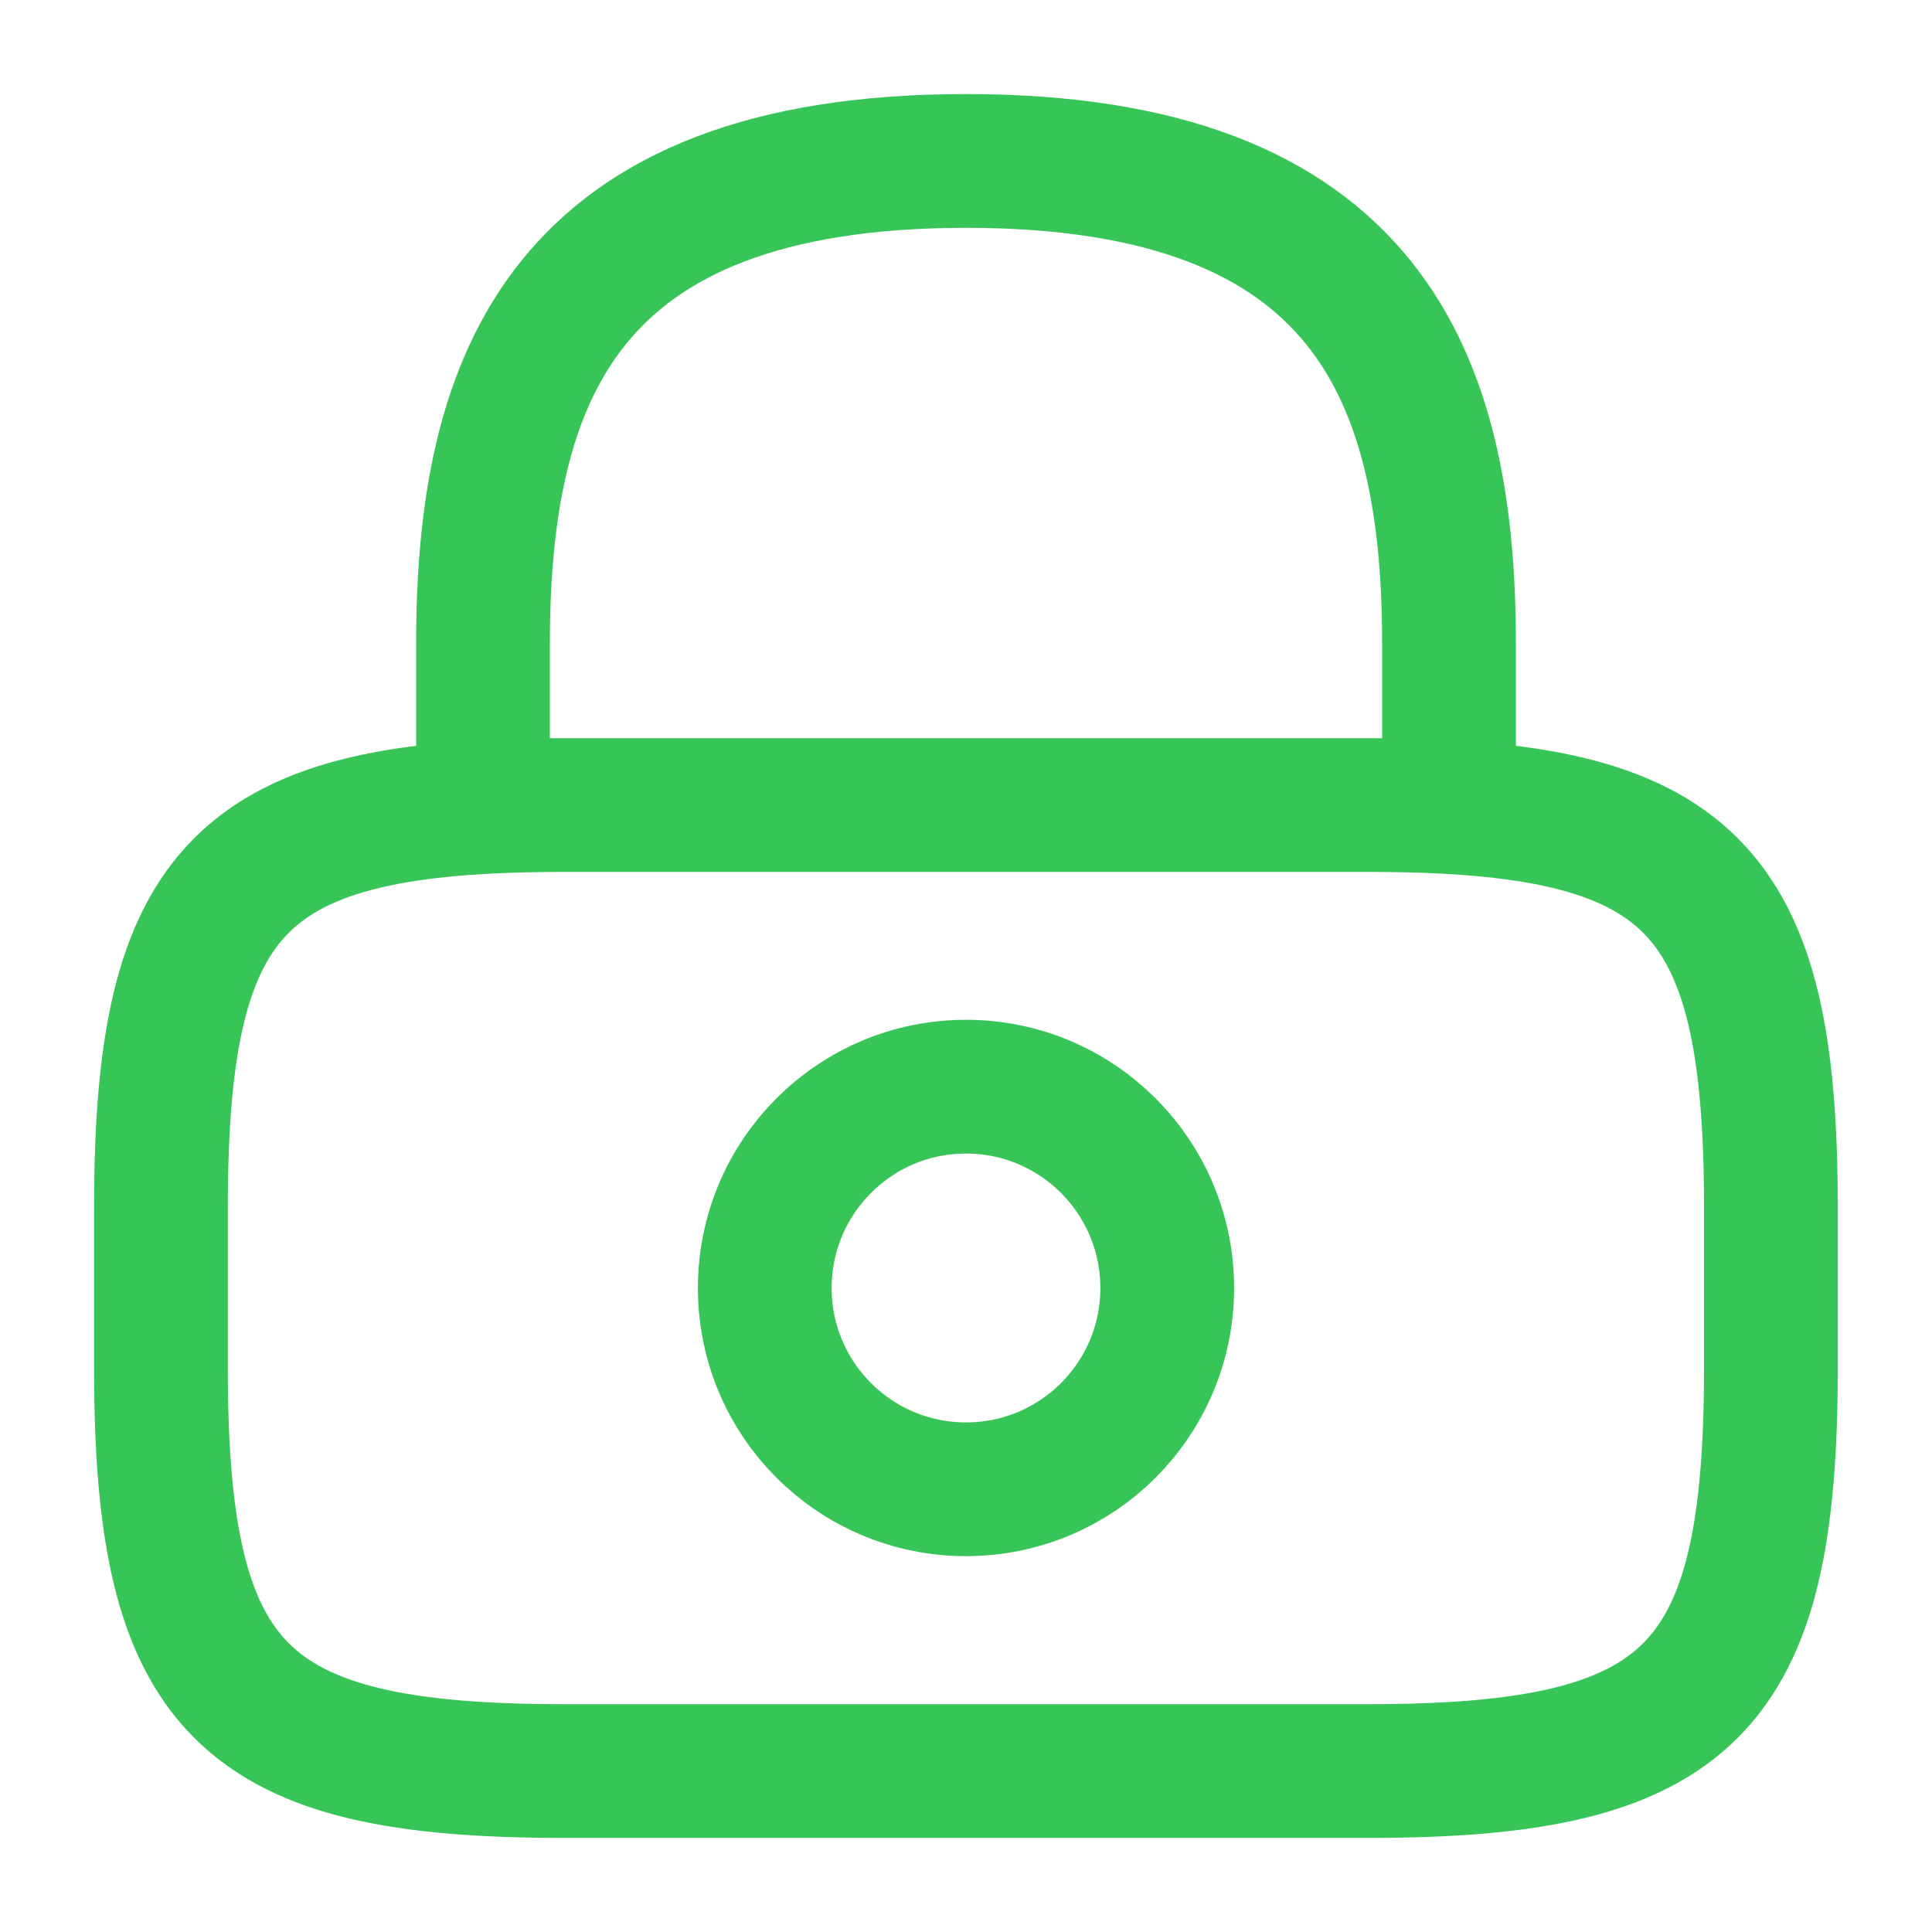 <svg width="13" height="13" viewBox="0 0 13 13" fill="none" xmlns="http://www.w3.org/2000/svg">
<path d="M3.25 5.417V4.333C3.25 2.54 3.792 1.083 6.5 1.083C9.208 1.083 9.75 2.54 9.75 4.333V5.417" stroke="#38C558" stroke-width="0.9" stroke-linecap="round" stroke-linejoin="round"/>
<path d="M6.5 10.021C7.248 10.021 7.854 9.415 7.854 8.667C7.854 7.919 7.248 7.312 6.5 7.312C5.752 7.312 5.146 7.919 5.146 8.667C5.146 9.415 5.752 10.021 6.5 10.021Z" stroke="#38C558" stroke-width="0.9" stroke-linecap="round" stroke-linejoin="round"/>
<path d="M9.208 11.917H3.791C1.625 11.917 1.083 11.375 1.083 9.208V8.125C1.083 5.958 1.625 5.417 3.791 5.417H9.208C11.375 5.417 11.916 5.958 11.916 8.125V9.208C11.916 11.375 11.375 11.917 9.208 11.917Z" stroke="#38C558" stroke-width="0.9" stroke-linecap="round" stroke-linejoin="round"/>
</svg>
